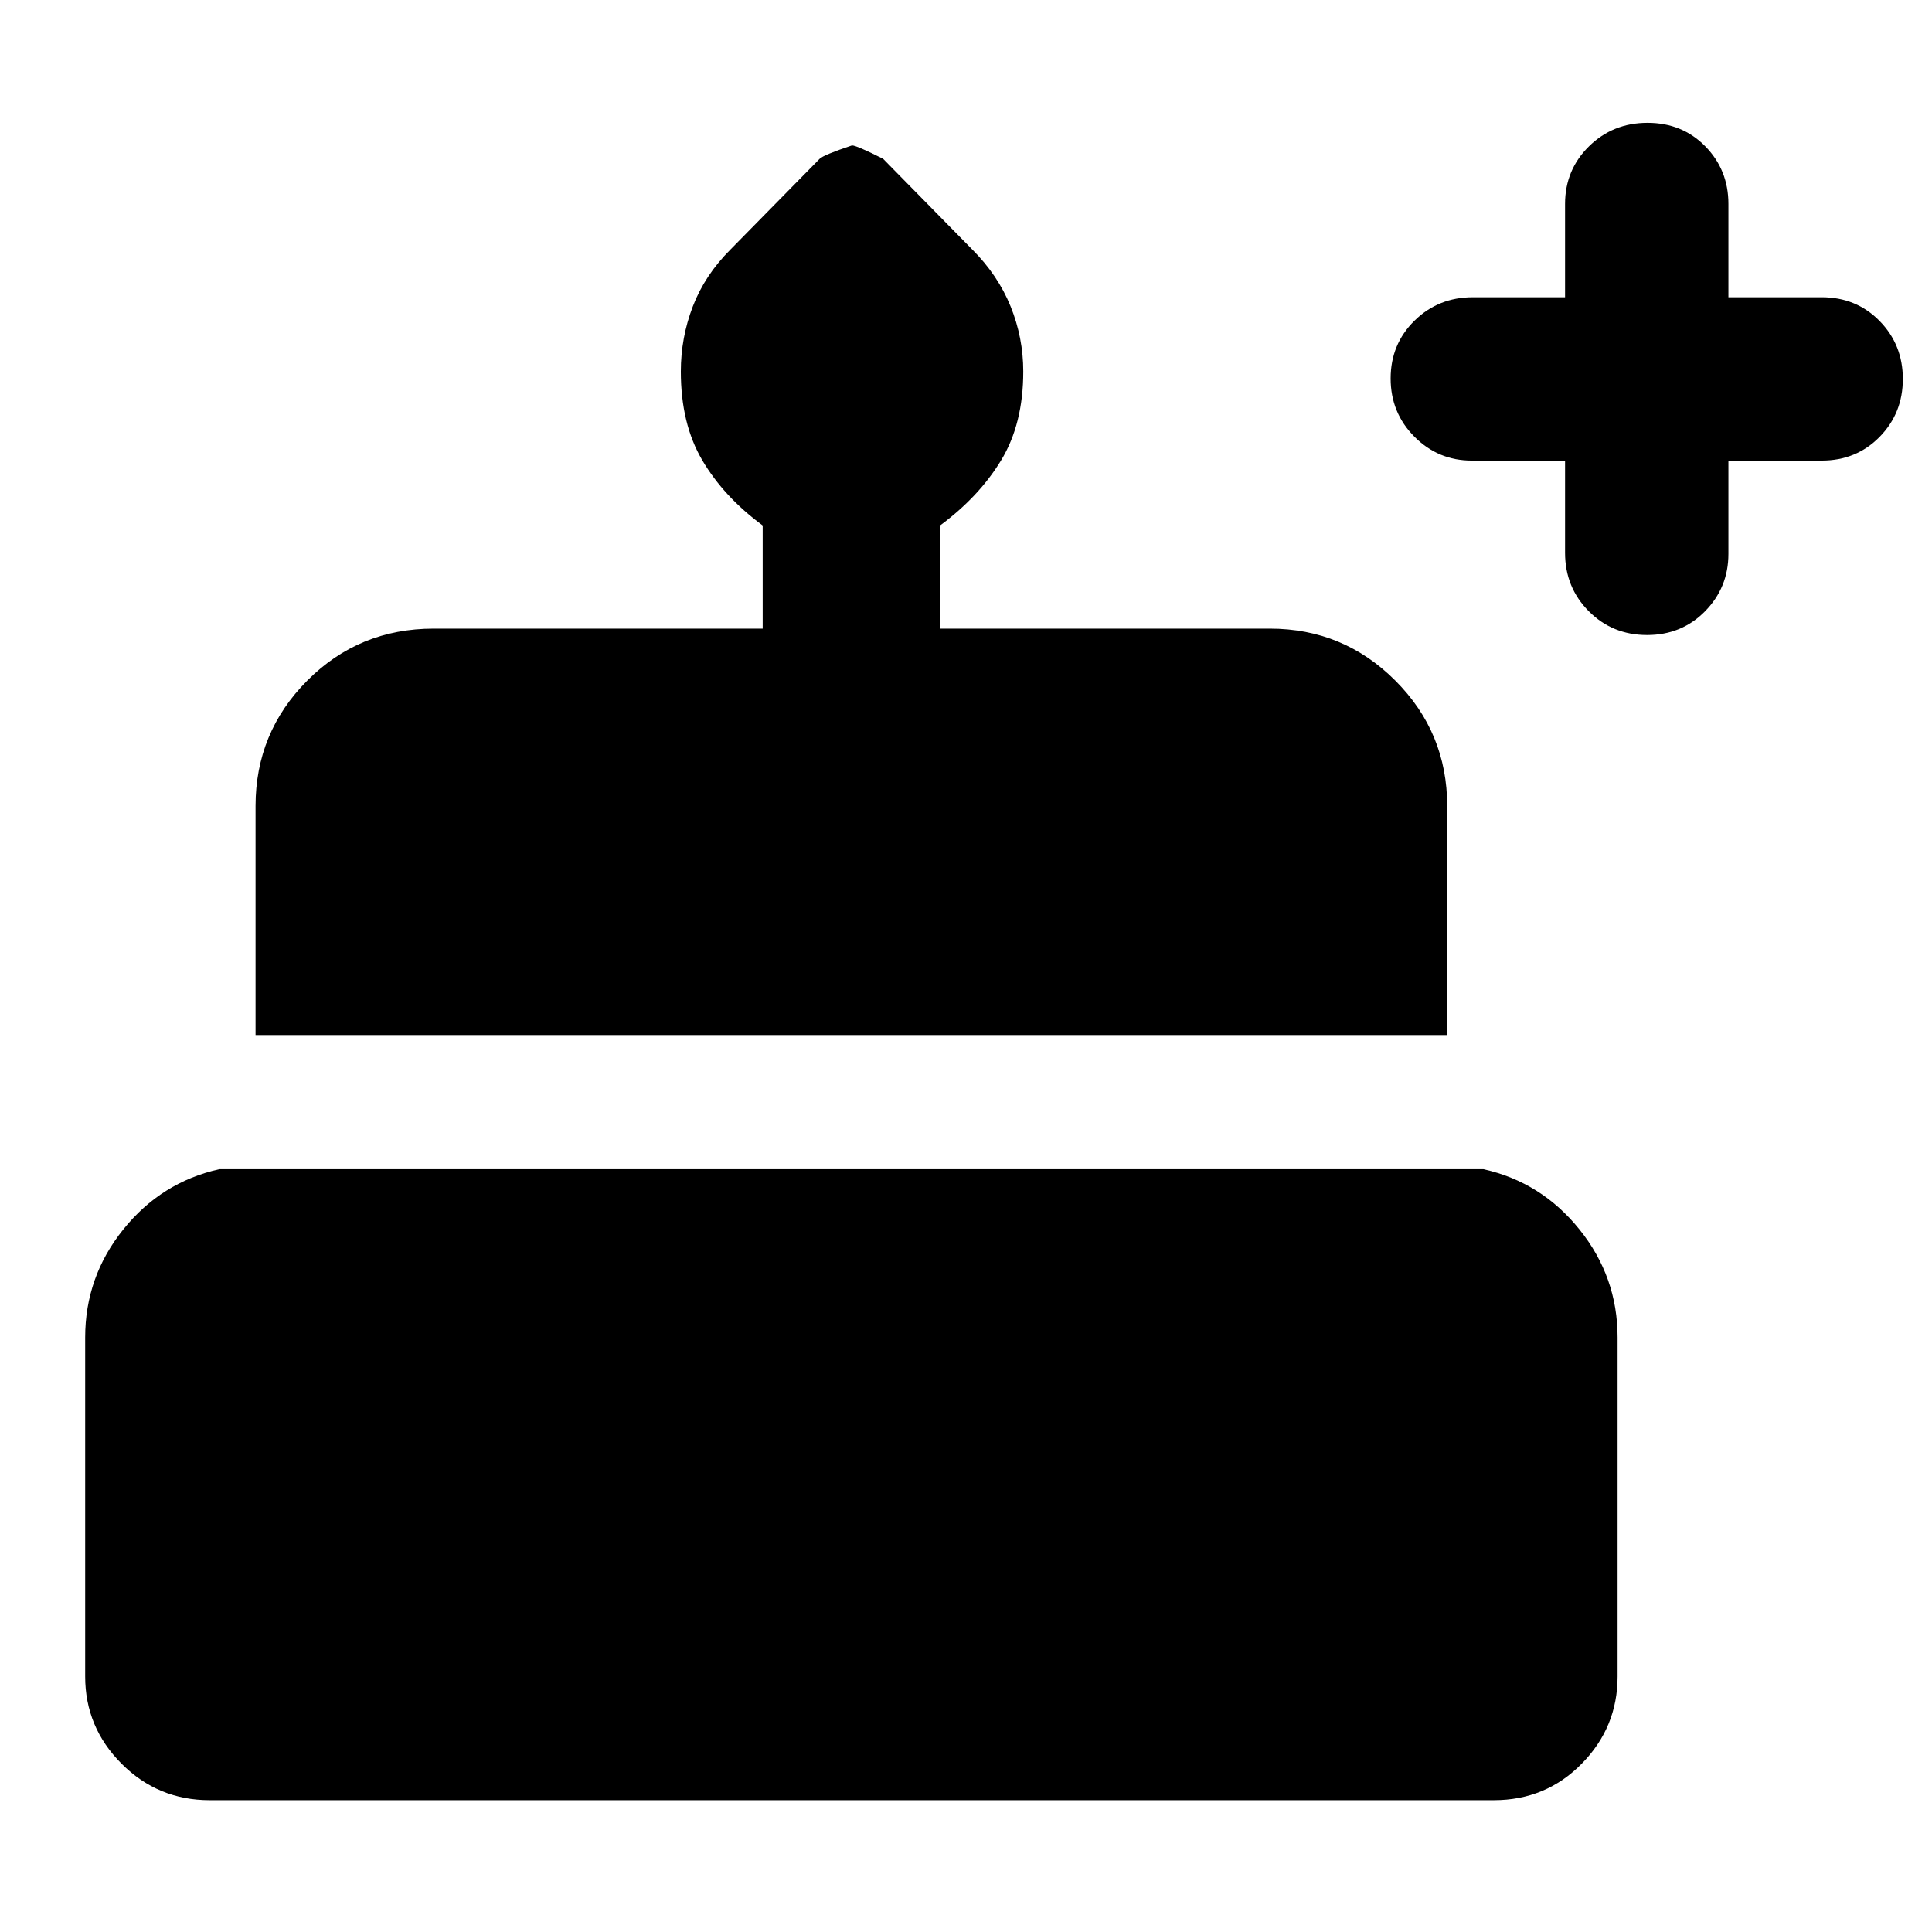 <svg xmlns="http://www.w3.org/2000/svg" height="40" viewBox="0 -960 960 960" width="40"><path d="M104.17-65.49q-25.66 0-43.76-18.12-18.09-18.11-18.09-43.36v-168.44q0-30.11 18.92-53.66 18.92-23.55 47.74-29.96H737.1q28.82 6.41 47.74 29.96 18.93 23.55 18.93 53.66v168.44q0 25.25-17.83 43.36-17.83 18.12-43.65 18.12H104.17Zm22.81-380.21v-113.79q0-36.55 25.72-62.35 25.71-25.8 62.81-25.8h163.46v-51.26q-19.33-14.27-30-32.38-10.67-18.11-10.67-44.11 0-16.8 5.95-32.33 5.95-15.53 18.69-28.27l44.37-45.13q1.86-1.87 16.03-6.62 2.27 0 15.47 6.65l44.33 45.1q12.74 12.74 19.03 28.27 6.28 15.53 6.28 32.33 0 26-11 44.11t-30.33 32.38v51.26h163.84q36.54 0 62.34 25.8 25.8 25.8 25.8 62.35v113.79H126.98Zm691.44-198.76q-17.23 0-28.99-11.85-11.76-11.84-11.76-29.02v-45.8H731.3q-16.68 0-28.49-11.88Q691-754.89 691-771.93q0-17.05 11.84-28.71 11.85-11.66 29.03-11.66h45.8v-46.37q0-16.91 11.88-28.61 11.87-11.69 29.1-11.69 17.23 0 28.71 11.69 11.48 11.7 11.48 28.61v46.37h46.36q17.19 0 28.75 11.78 11.56 11.78 11.56 28.82 0 17.05-11.56 28.81-11.56 11.76-28.75 11.76h-46.36v46.36q0 16.68-11.59 28.49-11.6 11.82-28.83 11.82Z"/></svg>